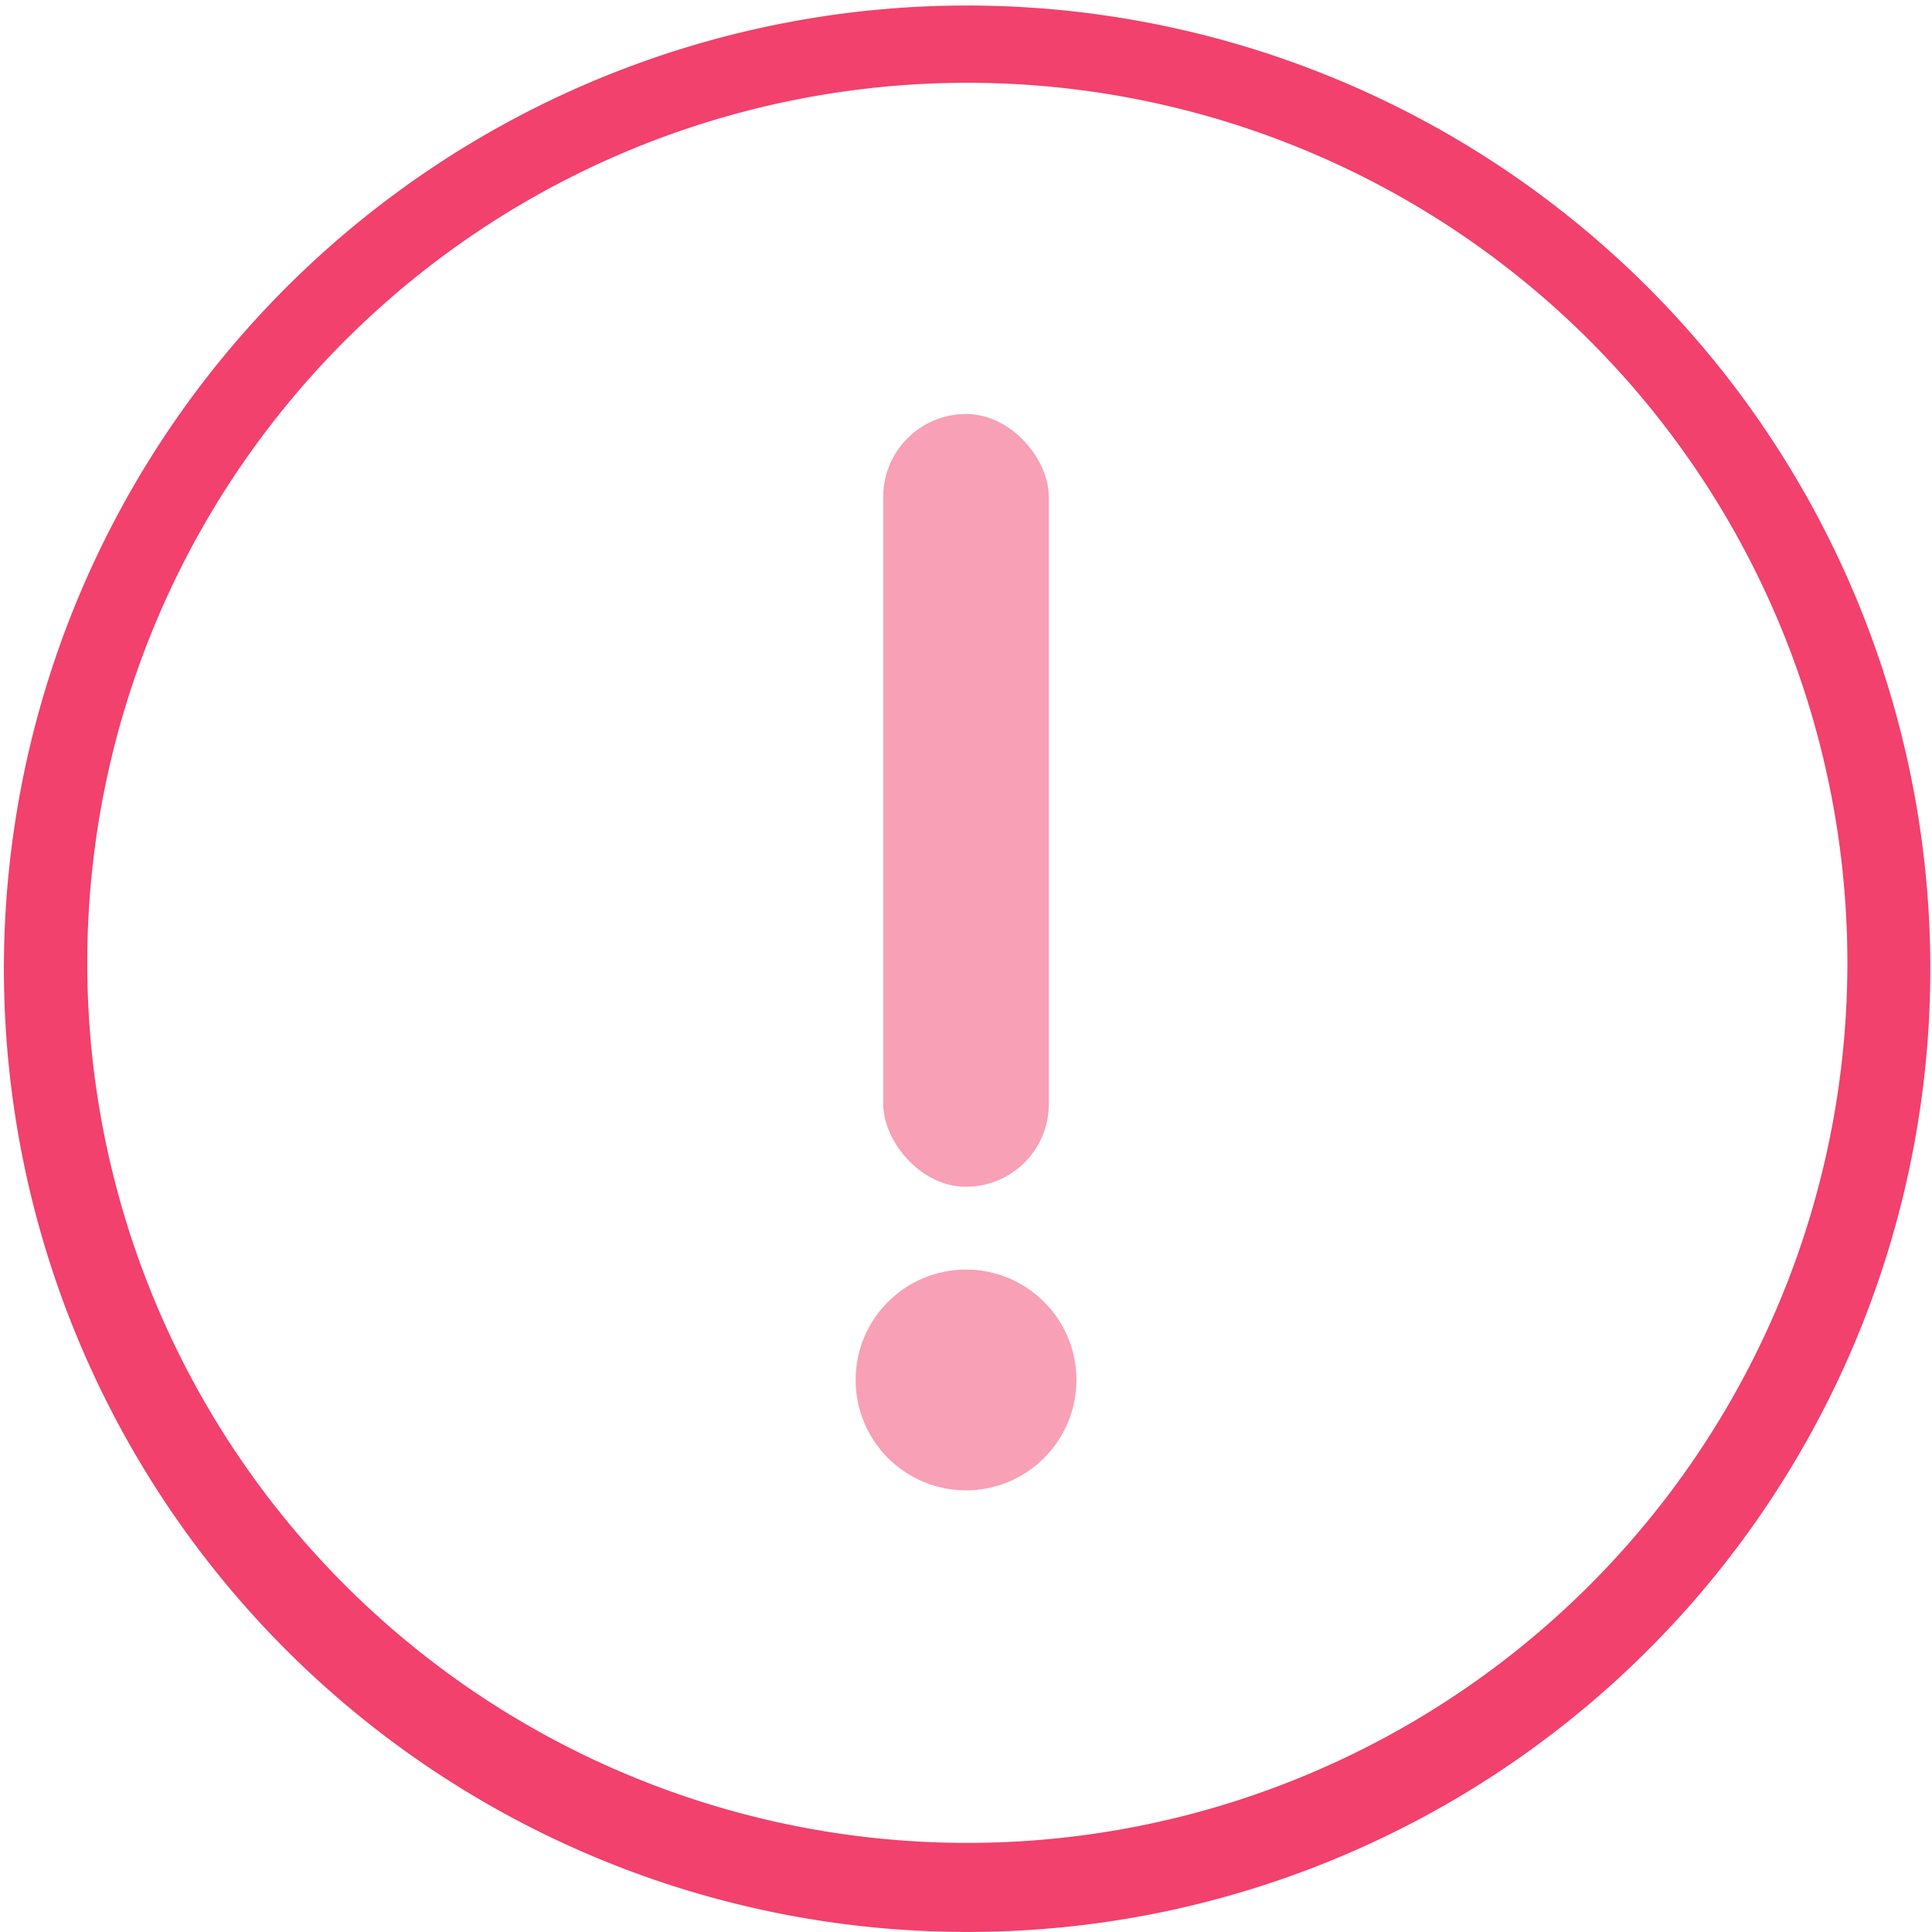 <svg xmlns="http://www.w3.org/2000/svg" width="70.002" height="70.002" viewBox="0 0 70.002 70.002">
    <defs>
        <style>
            .warning-cls-1{fill:#f1416c}
        </style>
    </defs>
    <g transform="translate(-698.998 -822)">
        <path class="warning-cls-1" d="M16434 18240a34.9 34.9 0 1 1 13.623-2.752A34.748 34.748 0 0 1 16434 18240zm0-67a31.887 31.887 0 1 0 12.457 2.514A31.837 31.837 0 0 0 16434 18173z" transform="translate(-15700 -17348)"/>
        <g transform="translate(0 1)" style="opacity:.5">
            <rect class="warning-cls-1" width="6" height="28" rx="3" transform="translate(731 836)"/>
            <circle class="warning-cls-1" cx="4" cy="4" r="4" transform="translate(730 867)"/>
        </g>
    </g>
</svg>
